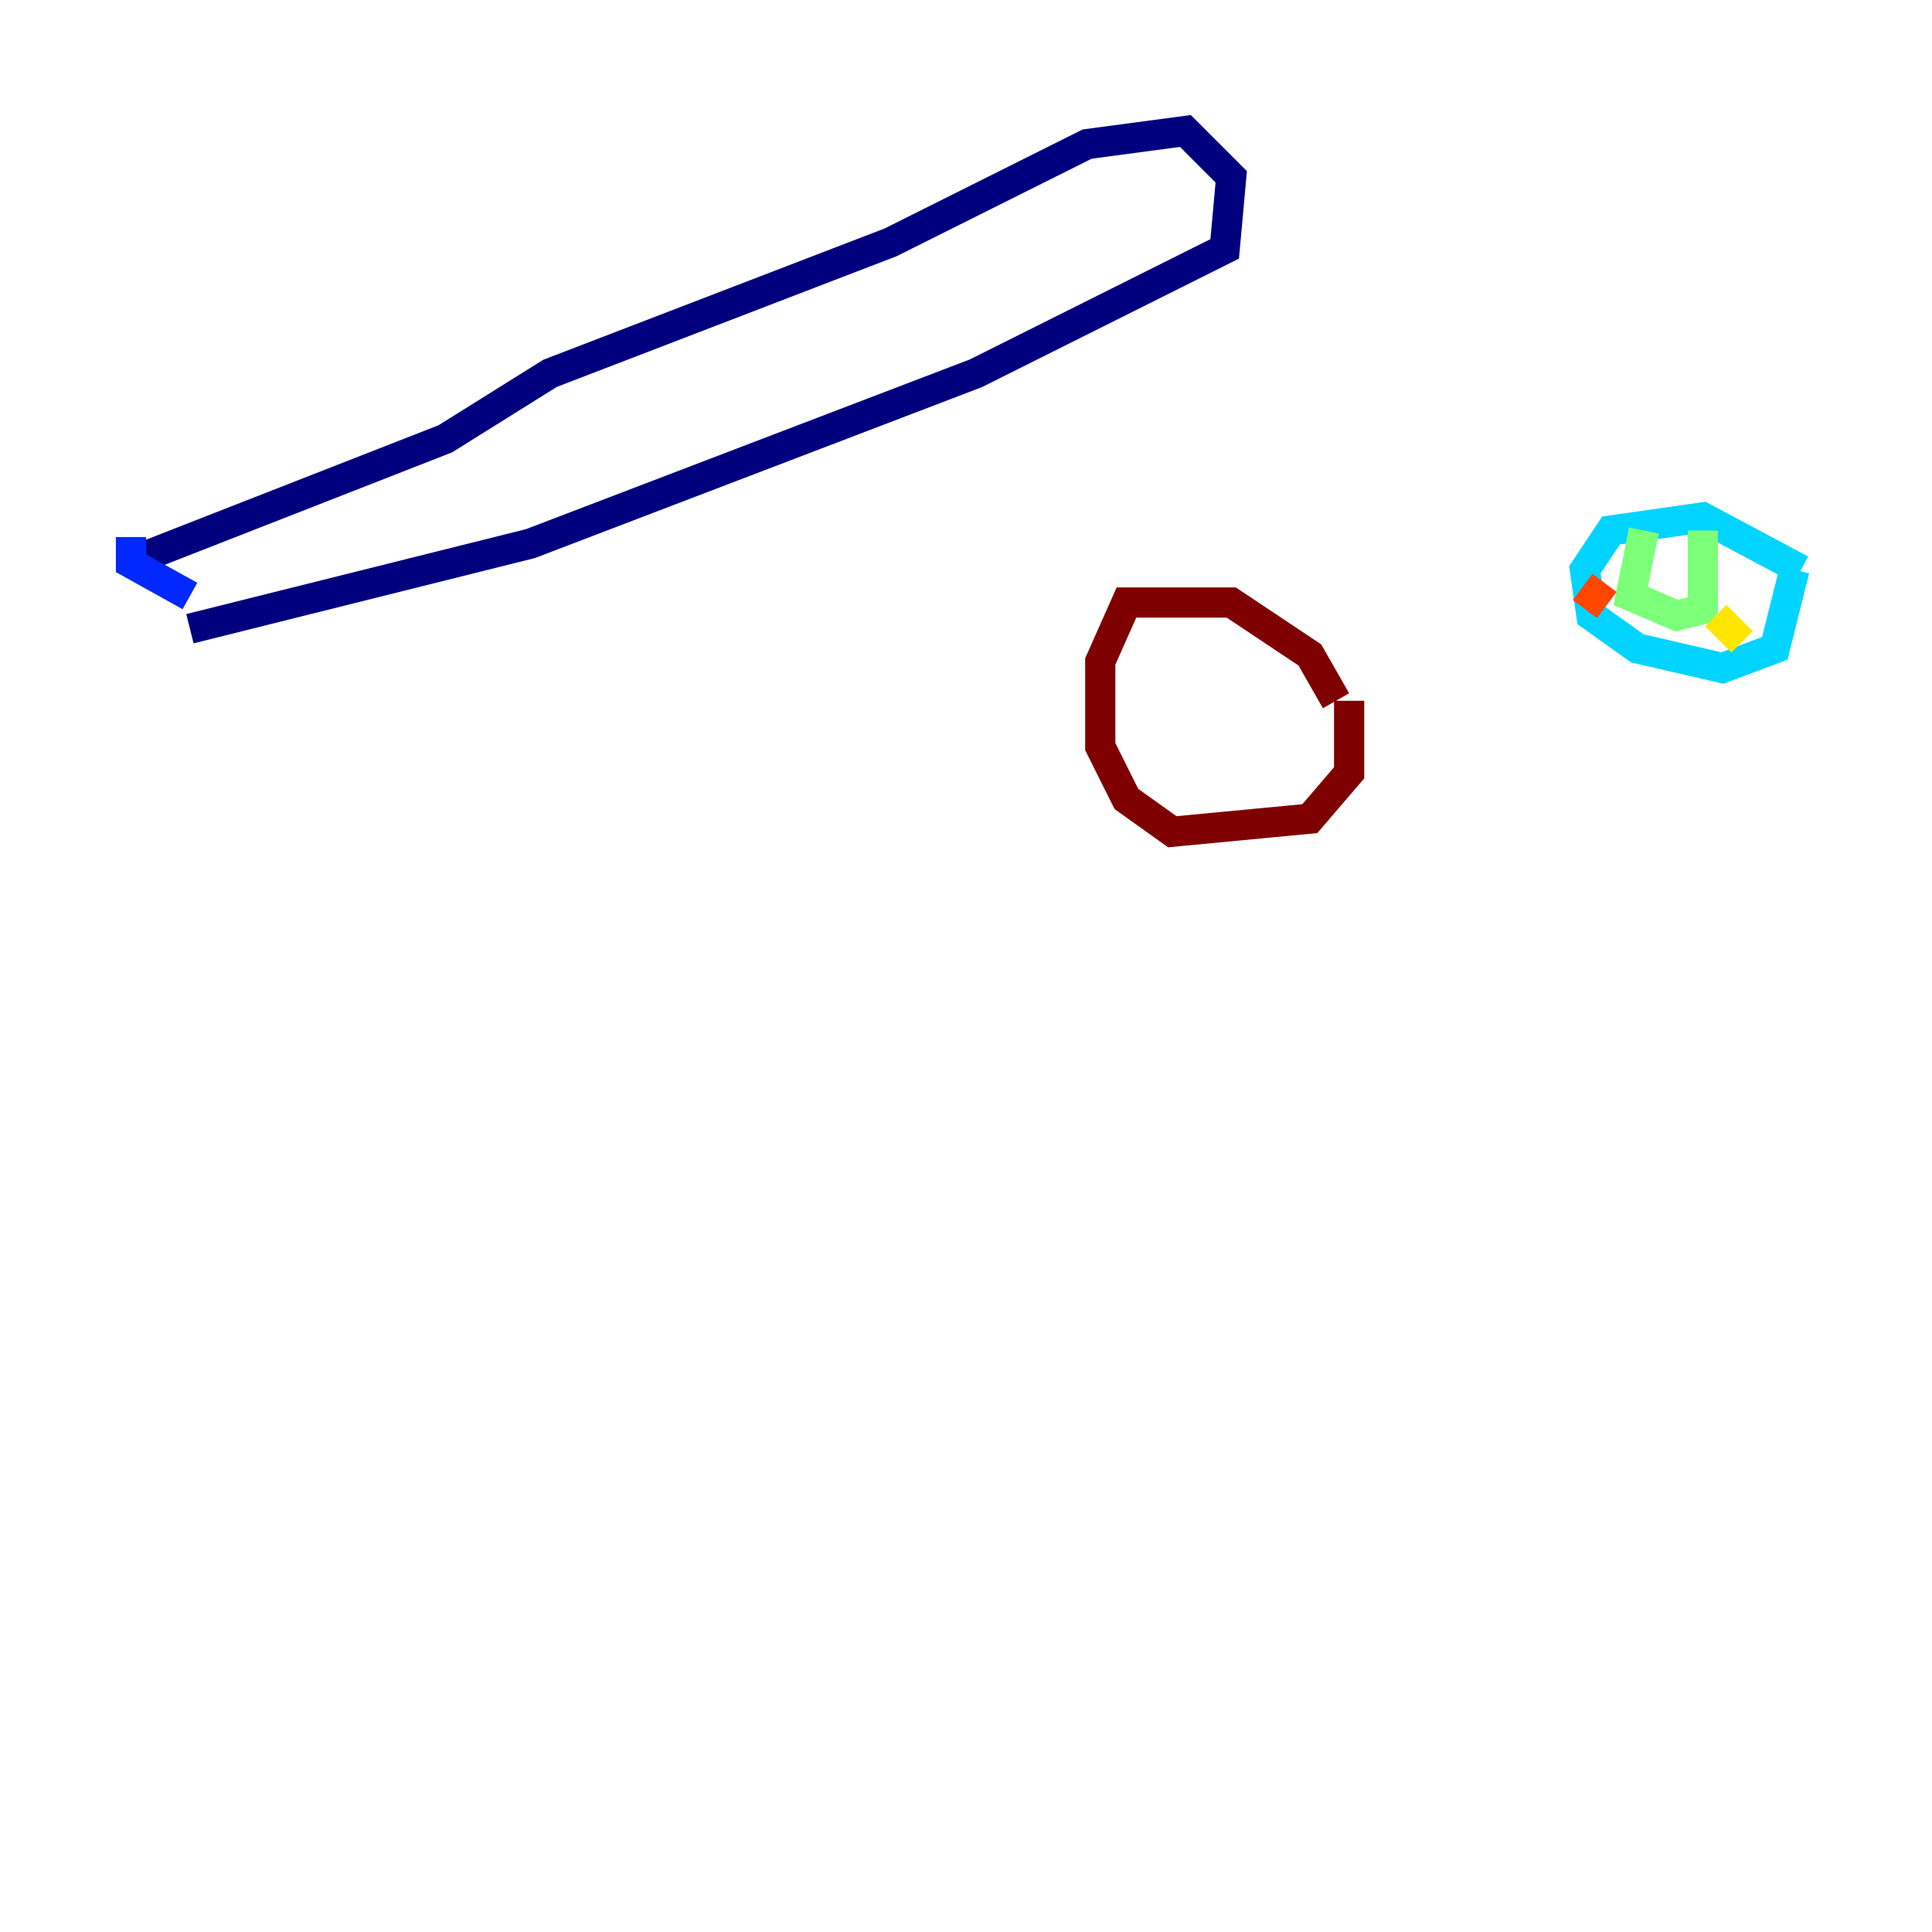 <?xml version="1.0" encoding="utf-8" ?>
<svg baseProfile="tiny" height="128" version="1.2" viewBox="0,0,128,128" width="128" xmlns="http://www.w3.org/2000/svg" xmlns:ev="http://www.w3.org/2001/xml-events" xmlns:xlink="http://www.w3.org/1999/xlink"><defs /><polyline fill="none" points="9.546,36.881 29.505,29.071 36.447,24.732 59.01,16.054 72.027,9.546 78.536,8.678 81.573,11.715 81.139,16.488 64.651,24.732 35.146,36.014 12.583,41.654" stroke="#00007f" stroke-width="2" /><polyline fill="none" points="8.678,35.58 8.678,37.315 12.583,39.485" stroke="#0028ff" stroke-width="2" /><polyline fill="none" points="119.322,37.749 112.814,34.278 106.739,35.146 105.003,37.749 105.437,40.786 108.475,42.956 114.115,44.258 117.586,42.956 118.888,37.749" stroke="#00d4ff" stroke-width="2" /><polyline fill="none" points="108.909,35.146 108.041,39.485 111.078,40.786 112.814,40.352 112.814,35.146" stroke="#7cff79" stroke-width="2" /><polyline fill="none" points="113.681,40.786 115.417,42.522" stroke="#ffe500" stroke-width="2" /><polyline fill="none" points="106.305,38.617 105.003,40.352" stroke="#ff4600" stroke-width="2" /><polyline fill="none" points="88.515,46.427 86.78,43.39 81.573,39.919 74.63,39.919 72.895,43.824 72.895,49.464 74.63,52.936 77.668,55.105 86.78,54.237 89.383,51.2 89.383,46.427" stroke="#7f0000" stroke-width="2" /></svg>